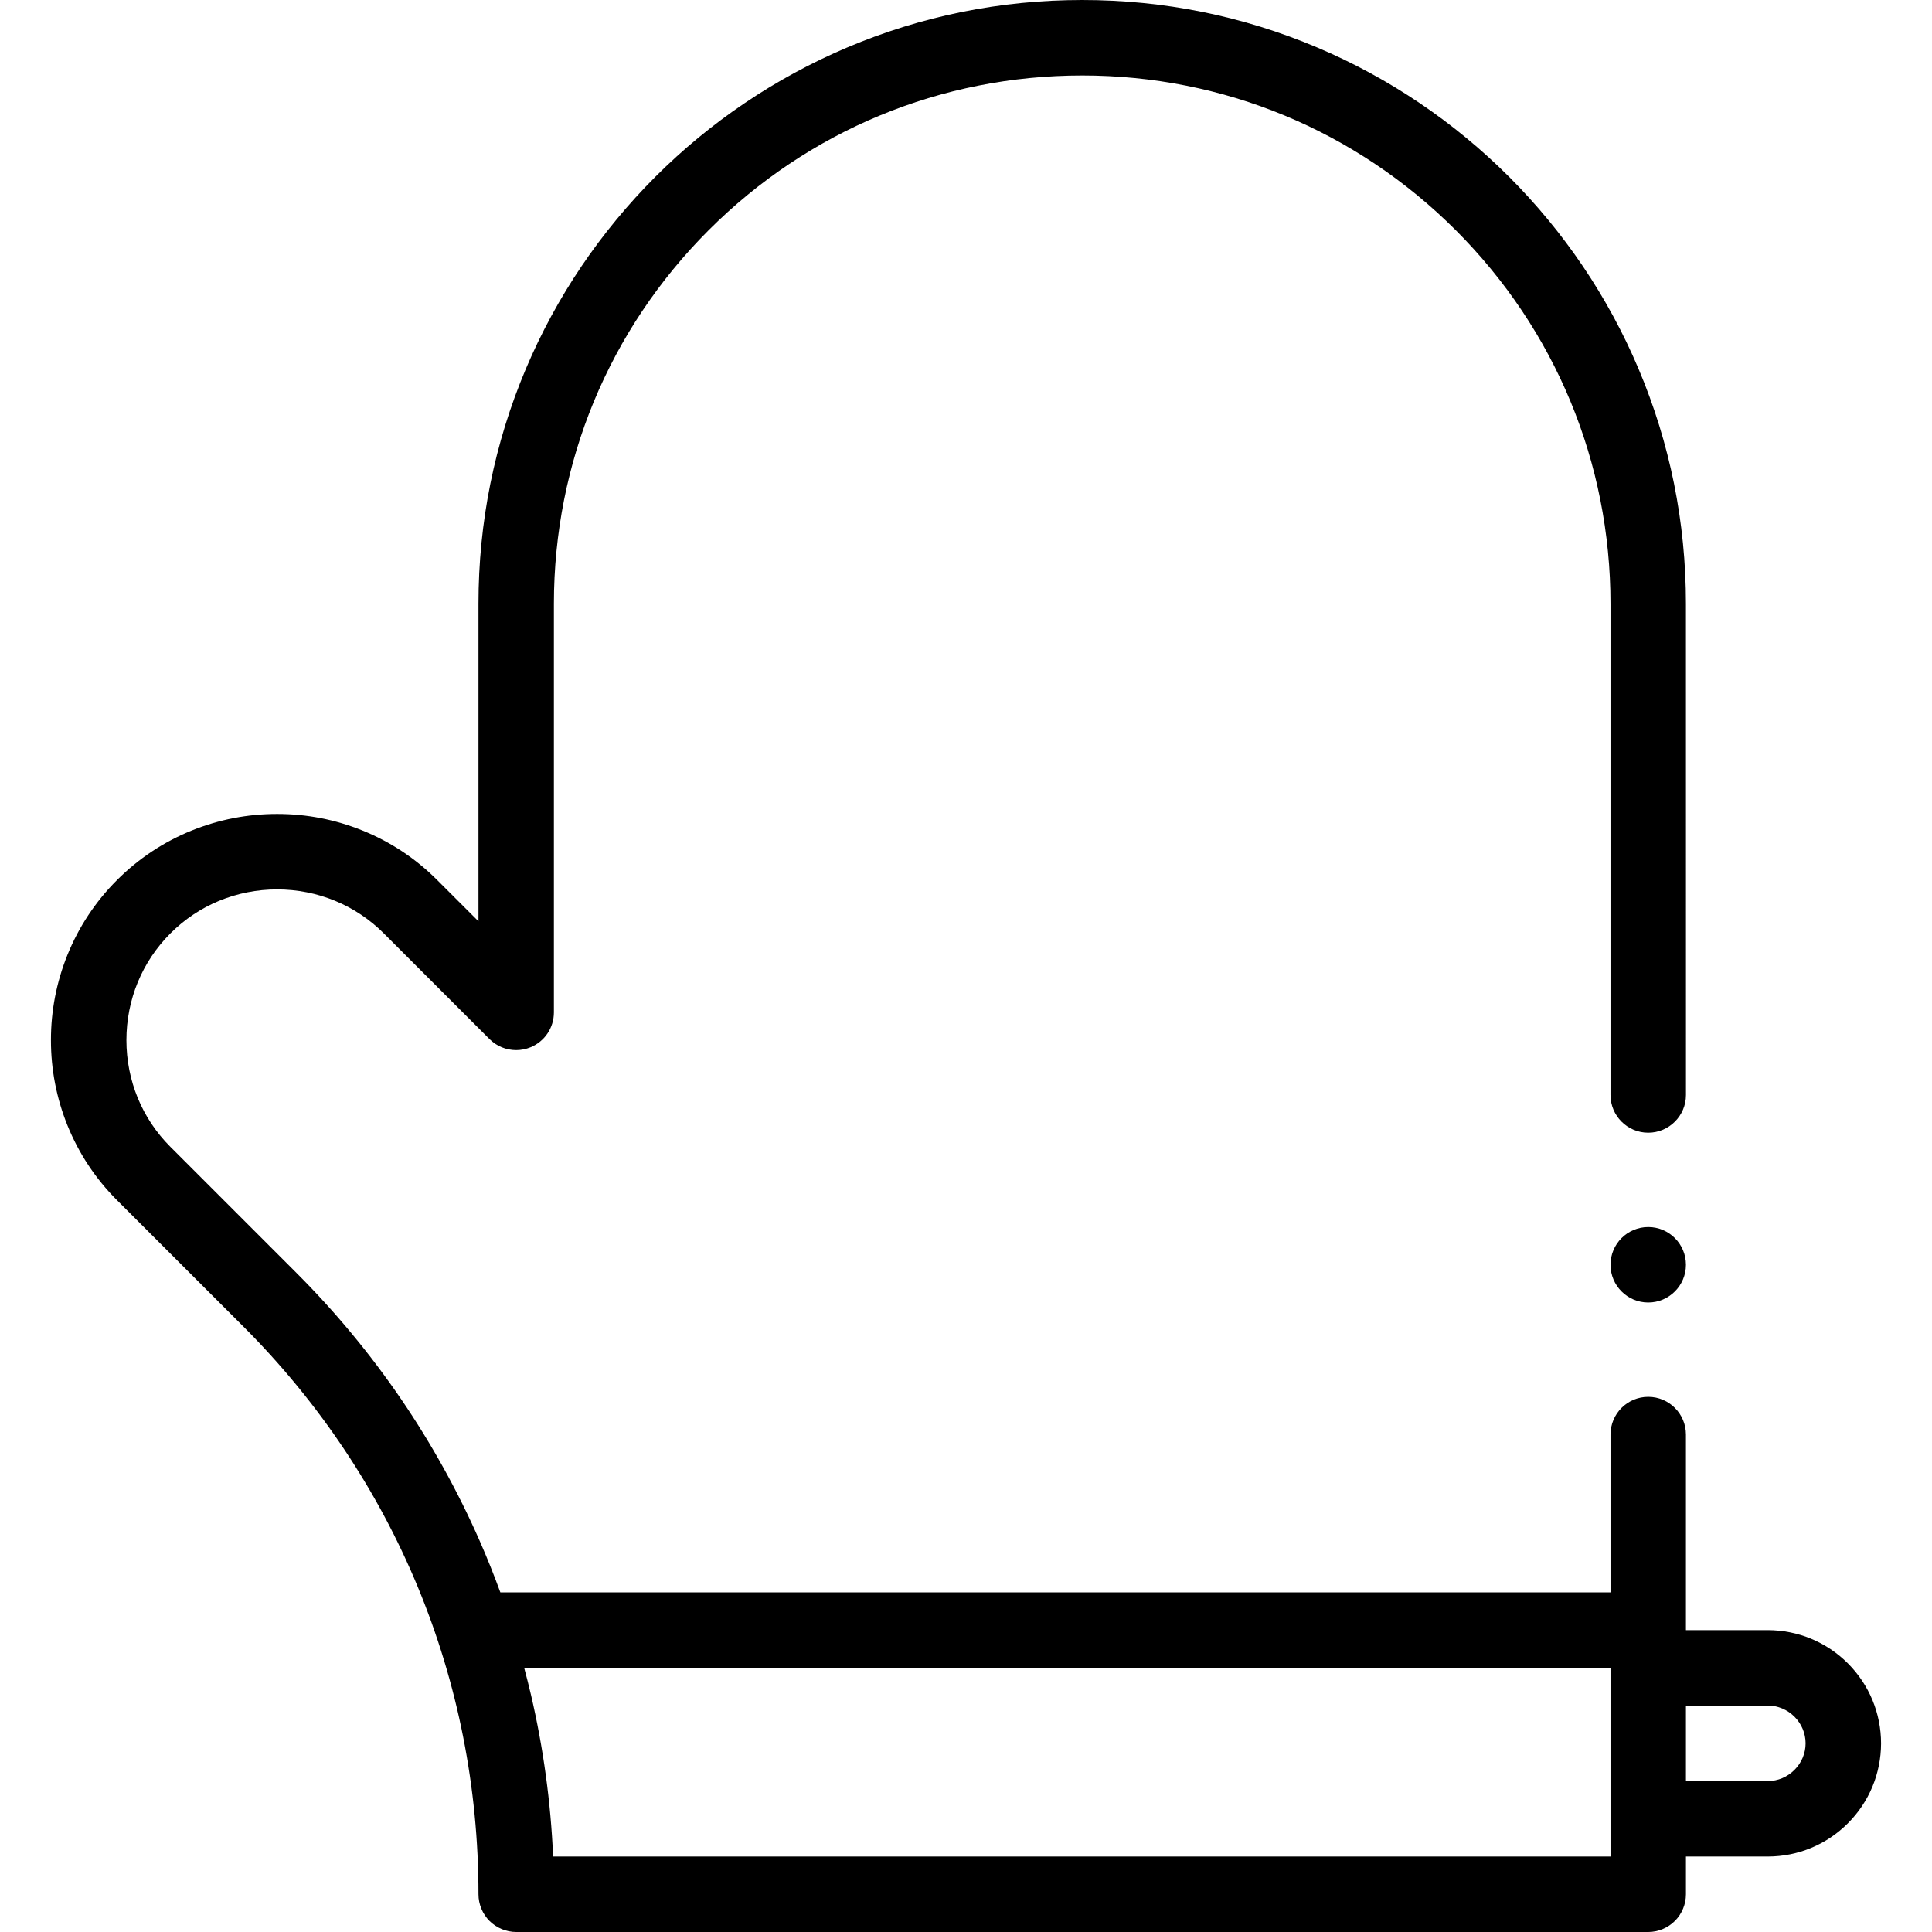 <svg id="Capa_1" enable-background="new 0 0 512 512" height="512" viewBox="0 0 512 512" width="512" xmlns="http://www.w3.org/2000/svg"><g><path d="m489.7 440.8c-5.66-5.65-13.19-8.78-21.2-8.8h-21.71v-51.82c0-5.52-4.48-10-9.99-10-5.52 0-10 4.48-10 10v41.82h-294.2c-1.679-4.588-3.489-9.126-5.451-13.59-5.76-13.12-12.77-25.77-20.84-37.61-8.149-11.94-17.47-23.19-27.7-33.42l-33.449-33.45c-7.511-7.51-11.65-17.55-11.66-28.29.01-10.73 4.149-20.77 11.66-28.28 7.5-7.51 17.55-11.64 28.279-11.66 10.73.02 20.771 4.15 28.28 11.66l28 28c1.89 1.89 4.4 2.93 7.08 2.93 1.31 0 2.6-.26 3.82-.76 3.75-1.56 6.17-5.18 6.17-9.24v-108.29c.01-37.38 14.569-72.54 41.01-99 26.45-26.43 61.61-41 99-41 37.38 0 72.53 14.57 98.99 41 26.439 26.46 41 61.62 41.01 99v130.18c0 5.51 4.48 10 10 10 5.51 0 10-4.49 10-10l-.009-130.18c0-21.6-4.23-42.56-12.57-62.28-4.01-9.48-8.97-18.62-14.75-27.18-5.729-8.47-12.3-16.44-19.54-23.68s-15.21-13.81-23.68-19.53c-8.55-5.78-17.69-10.74-27.181-14.75-19.719-8.35-40.67-12.58-62.269-12.58-21.61 0-42.56 4.23-62.29 12.58-9.479 4.01-18.62 8.97-27.17 14.75-8.48 5.72-16.44 12.29-23.68 19.53s-13.811 15.21-19.54 23.68c-5.78 8.56-10.74 17.7-14.75 27.18-8.34 19.72-12.57 40.68-12.57 62.28v84.15l-10.94-10.93c-5.689-5.7-12.359-10.12-19.819-13.13-7.19-2.91-14.78-4.38-22.561-4.38h-.08c-7.779 0-15.369 1.47-22.569 4.38-7.45 3.01-14.12 7.43-19.82 13.13s-10.12 12.38-13.14 19.84c-2.9 7.2-4.38 14.8-4.37 22.58-.01 7.79 1.47 15.39 4.37 22.59 3.02 7.46 7.439 14.14 13.14 19.84l33.46 33.45c40.19 40.2 62.33 93.64 62.33 150.48 0 2.63 1.06 5.21 2.92 7.07 1.87 1.86 4.44 2.93 7.08 2.93h300c2.63 0 5.2-1.07 7.06-2.93 1.87-1.86 2.931-4.44 2.931-7.07v-10h21.71c8.01-.02 15.54-3.14 21.2-8.8 5.649-5.66 8.779-13.19 8.8-21.2-.022-8.01-3.152-15.54-8.802-21.2zm-62.9 51.2h-280.22c-.62-14.39-2.59-28.8-5.86-42.83-.559-2.398-1.171-4.787-1.807-7.17h287.887zm48.75-22.95c-1.91 1.9-4.41 2.95-7.05 2.95h-21.71v-20h21.71c2.64 0 5.14 1.05 7.05 2.94 1.9 1.92 2.95 4.42 2.95 7.06s-1.05 5.14-2.95 7.05z"/><path d="m436.8 325.18c-5.52 0-10 4.48-10 10 0 5.51 4.48 10 10 10 5.51 0 9.99-4.49 9.99-10 0-5.52-4.48-10-9.99-10z"/></g></svg>